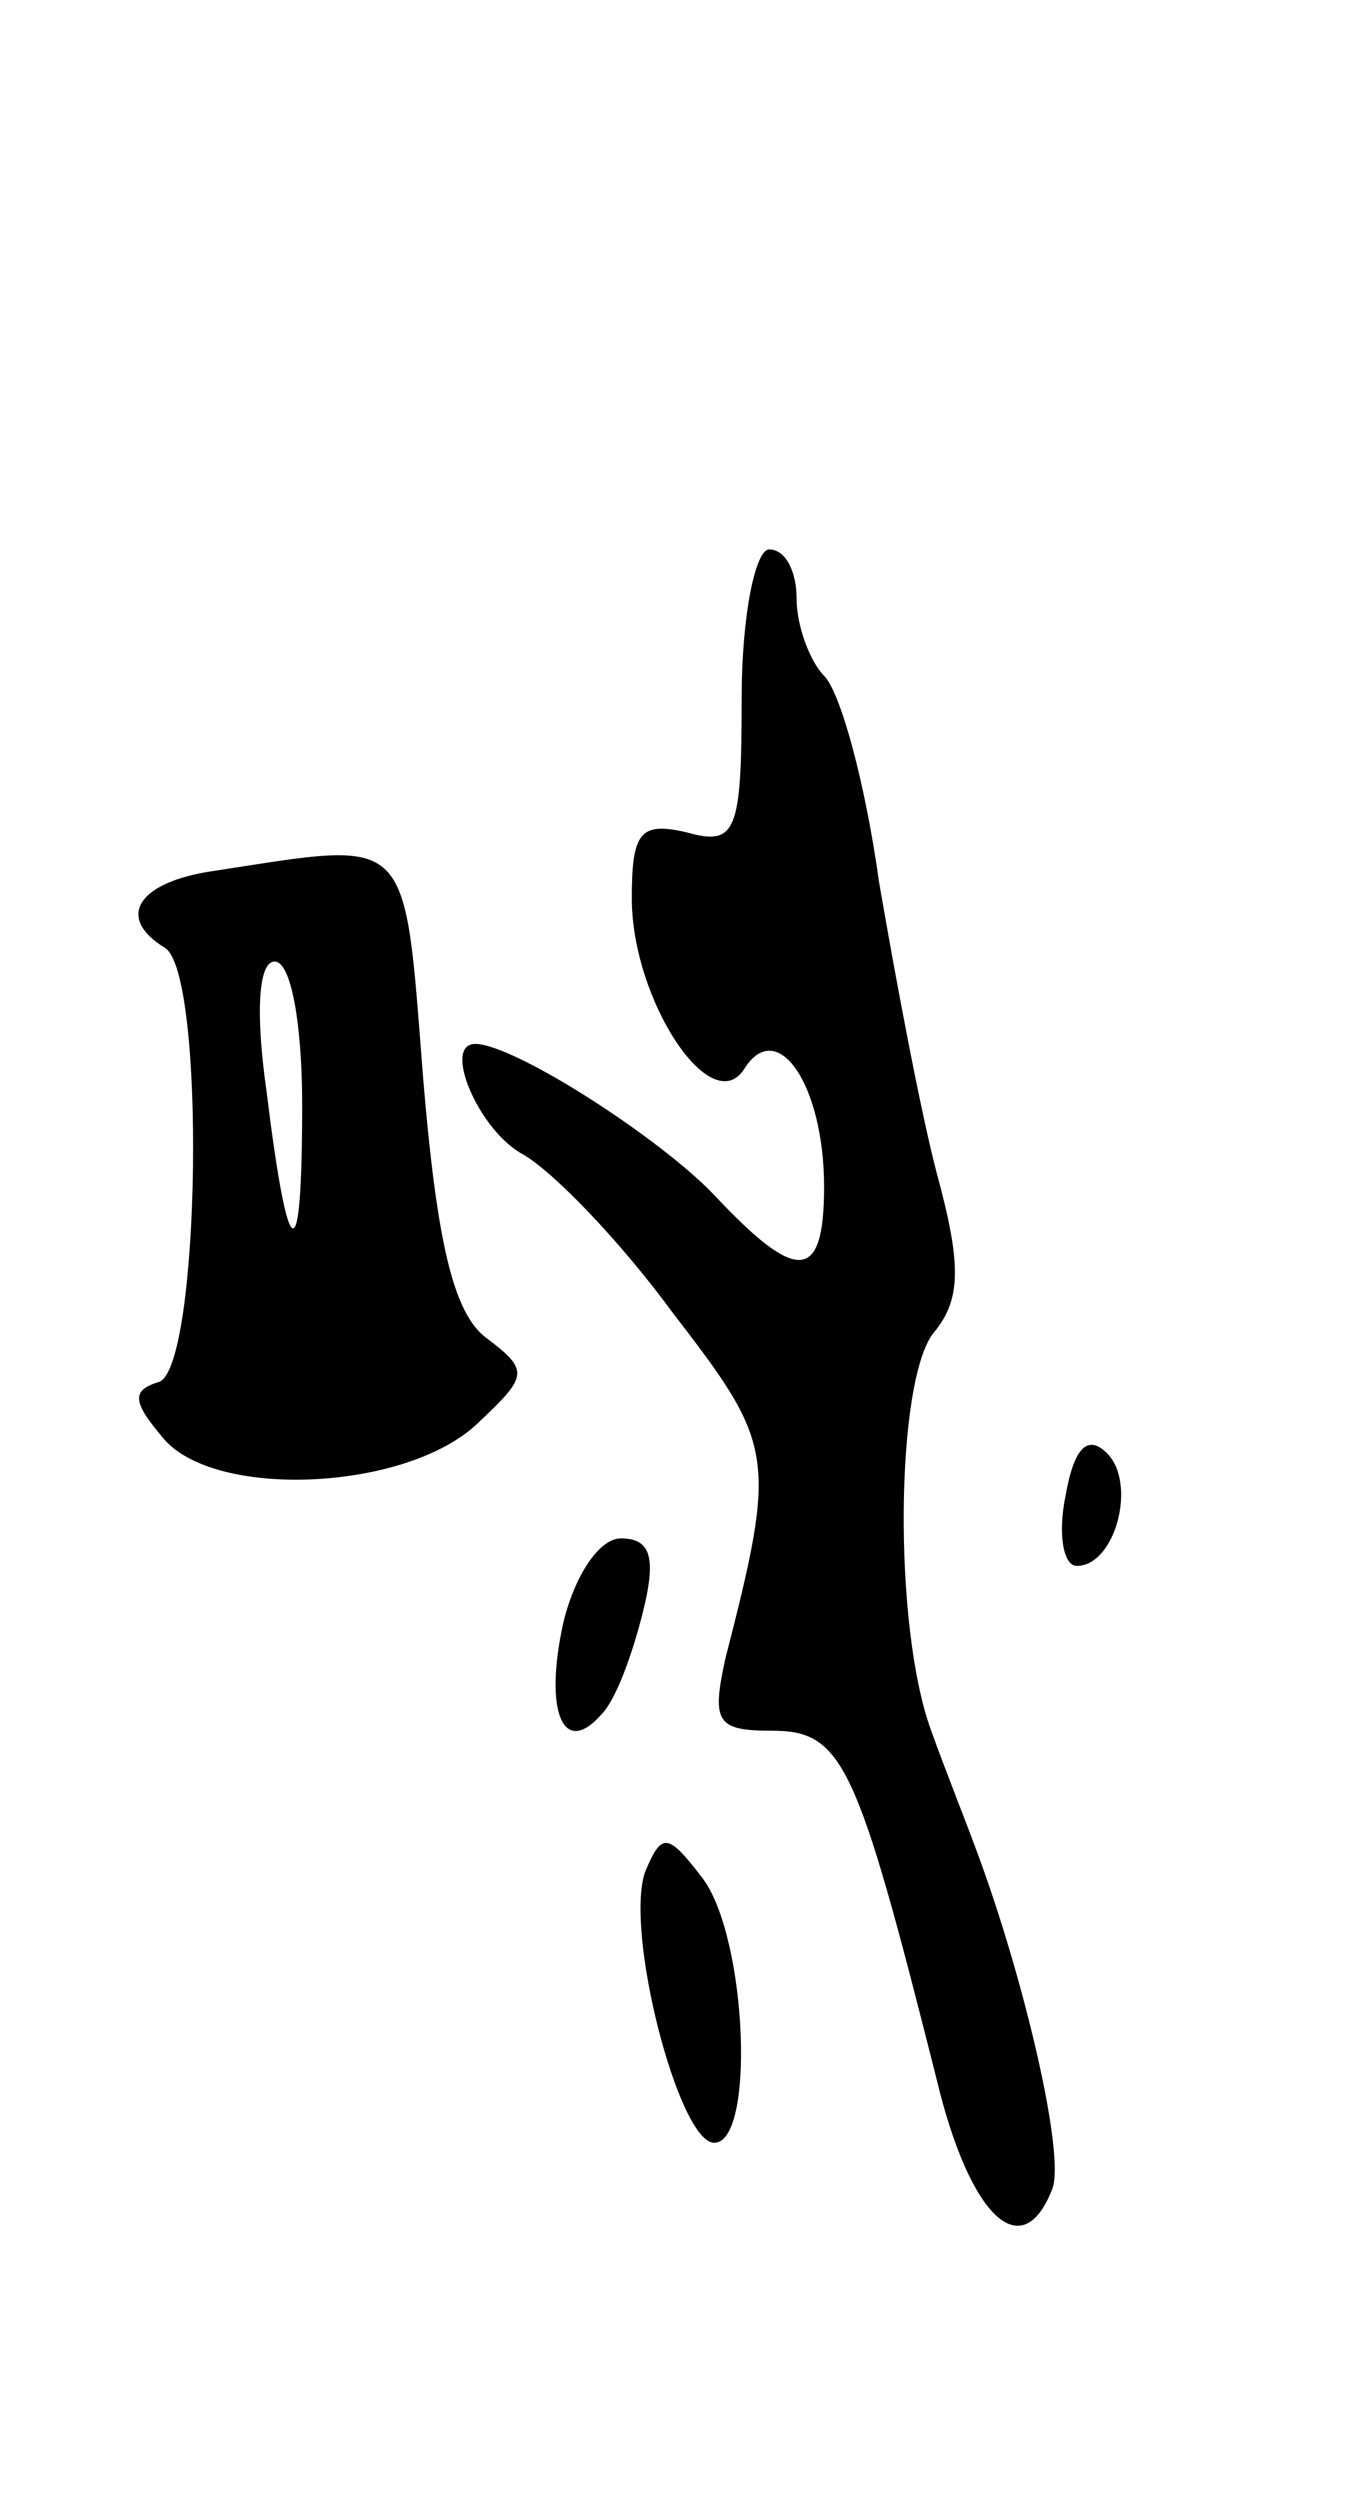 <svg version="1.0" xmlns="http://www.w3.org/2000/svg"
 width="49pt" height="91pt" viewBox="0 0 49 91"
 preserveAspectRatio="xMidYMid meet">
<g transform="translate(0,91) scale(0.1,-0.1)"
fill="#000000" stroke="none">
<path d="M270 656 c0 -49 -2 -54 -20 -49 -17 4 -20 0 -20 -24 0 -37 29 -81 41
-62 12 19 29 -6 29 -43 0 -35 -10 -35 -40 -3 -20 21 -73 55 -87 55 -12 0 1
-31 17 -40 11 -6 36 -32 55 -58 37 -48 38 -52 19 -126 -5 -23 -3 -26 17 -26
26 0 31 -12 60 -127 12 -50 31 -68 42 -40 5 12 -10 76 -27 122 -4 11 -12 31
-17 45 -14 38 -13 128 1 145 10 12 10 25 1 58 -6 23 -15 71 -21 106 -5 36 -14
69 -20 75 -5 5 -10 18 -10 28 0 10 -4 18 -10 18 -5 0 -10 -24 -10 -54z"/>
<path d="M78 593 c-28 -4 -36 -17 -18 -28 15 -9 13 -152 -2 -158 -10 -3 -10
-7 1 -20 18 -23 89 -20 115 5 18 17 19 19 3 31 -12 9 -18 35 -23 95 -7 90 -4
86 -76 75z m32 -85 c0 -62 -5 -60 -13 5 -4 28 -3 47 3 47 6 0 10 -23 10 -52z"/>
<path d="M388 366 c-3 -14 -1 -26 4 -26 14 0 22 30 11 41 -7 7 -12 2 -15 -15z"/>
<path d="M205 319 c-7 -32 0 -49 14 -33 5 5 11 21 15 37 5 20 3 27 -8 27 -8 0
-17 -14 -21 -31z"/>
<path d="M235 229 c-8 -21 12 -99 25 -99 15 0 12 74 -4 96 -13 17 -15 17 -21
3z"/>
</g>
</svg>
